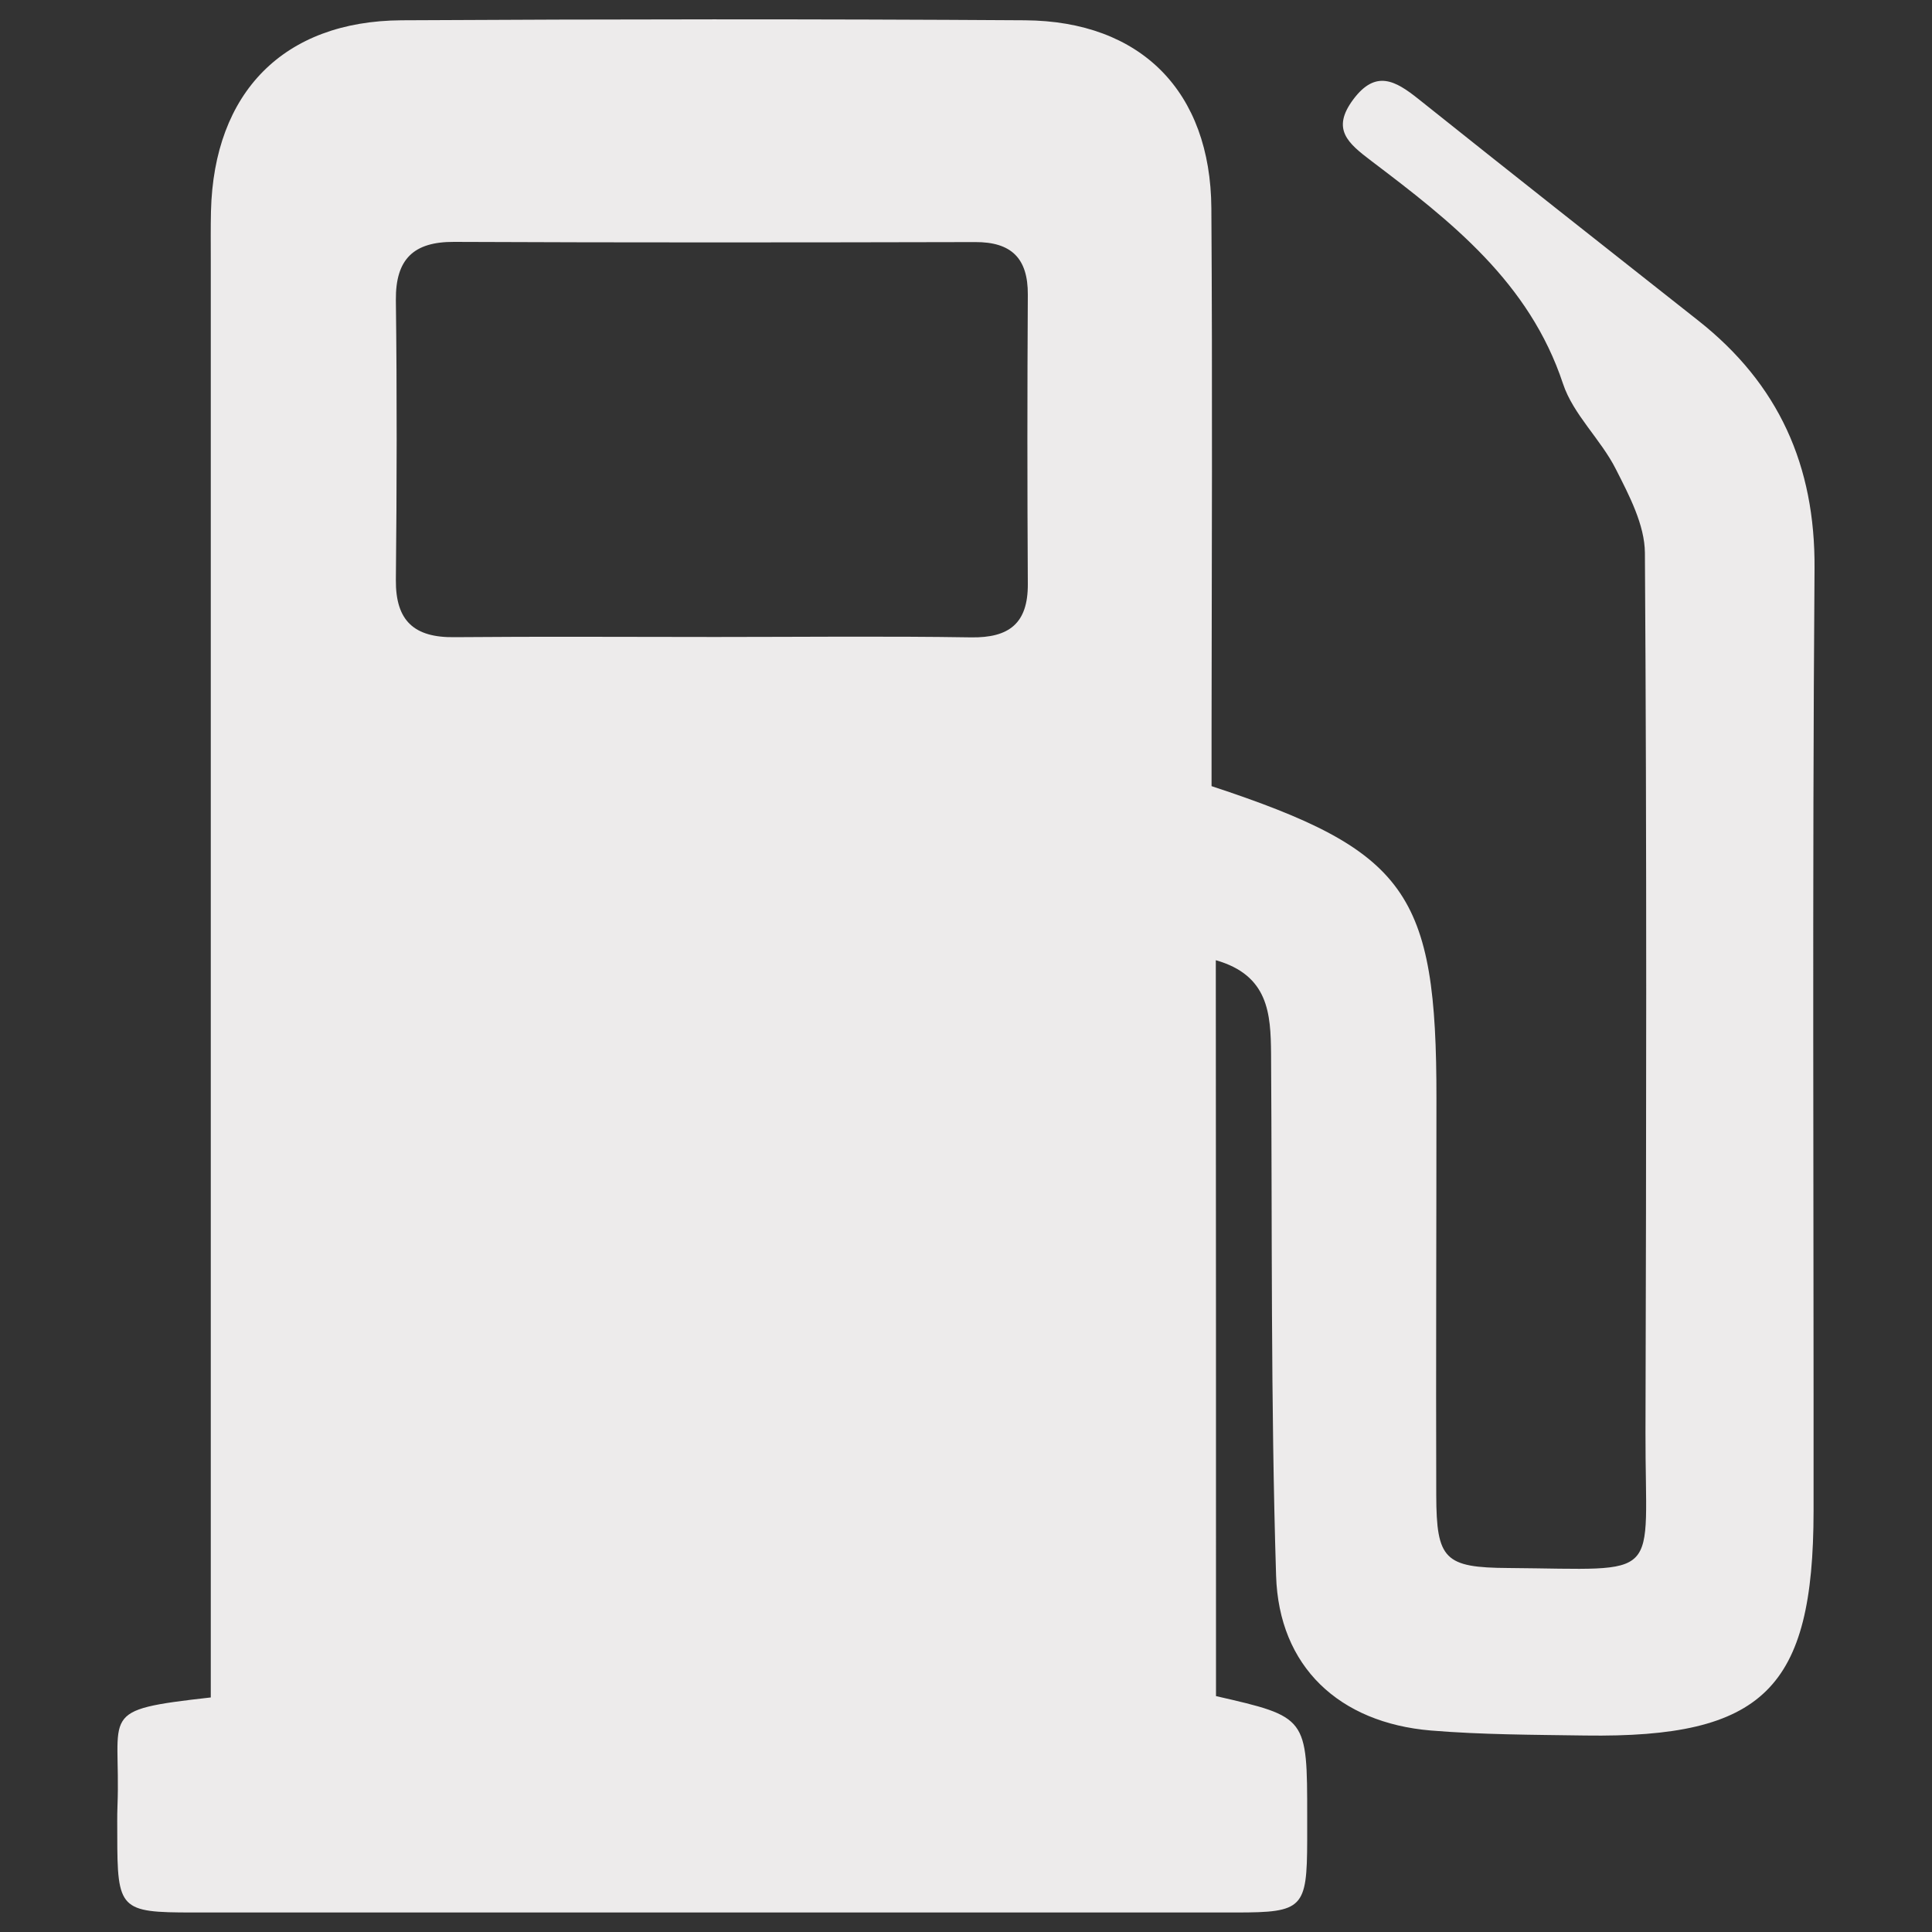 <?xml version="1.0" encoding="utf-8"?>
<!-- Svg Vector Icons : http://www.onlinewebfonts.com/icon -->
<!DOCTYPE svg PUBLIC "-//W3C//DTD SVG 1.1//EN" "http://www.w3.org/Graphics/SVG/1.1/DTD/svg11.dtd">
<svg version="1.1" xmlns="http://www.w3.org/2000/svg" xmlns:xlink="http://www.w3.org/1999/xlink" x="0px" y="0px" viewBox="0 0 1000 1000" enable-background="new 0 0 1000 1000" xml:space="preserve">
<rect x="0" y="0" width="1000" height="1000" fill="#333333" stroke="none"/>
<g><path fill="#edebeb" d="M629.4,877.9c47.2,10.8,47.2,10.8,47.2,62.3c0,4.2,0,8.3,0,12.5c-0.1,35-2.2,37.2-36.6,37.2c-180.1,0-360.3,0-540.4,0c-37.5,0-38.9-1.5-38.9-40c0-5-0.1-10,0.1-15c1.9-48.8-11.2-49.6,48.3-56.3c0-10.2,0-20.8,0-31.3c0-237.7,0-475.4,0-713c0-8.3-0.1-16.7,0.1-25c1.5-61.4,37.5-98.4,98.6-98.8c107.6-0.6,215.2-0.7,322.7,0c60.1,0.4,96.1,36.9,96.5,97.3c0.6,90.9,0.2,181.8,0.1,272.7c0,9,0,18.1,0,26.4c101.2,33.4,116.5,54.9,116.4,161.8c0,68.4-0.3,136.8-0.1,205.2c0.1,33.3,4.3,37.5,37.4,37.7c81.2,0.6,70.7,7.7,70.9-70.1c0.4-151.8,0.7-303.6-0.3-455.3c-0.1-14.5-8.1-29.7-15-43.3c-7.8-15.5-22.1-28.3-27.4-44.3c-17.4-52.5-58-84.1-99.2-115.3c-12.1-9.2-20.9-16.4-9.3-31.9c11.6-15.5,21.8-9.6,33.5-0.3c48.2,38.5,96.7,76.7,145.1,114.9c41.4,32.7,60.5,74.8,60.1,128.3c-1.2,162.6-0.4,325.2-0.5,487.9c-0.1,92-26,117.4-118.2,116.1c-26.7-0.4-53.4-0.4-80-2.6c-47.2-4-78.6-32.9-80-80.2c-2.8-90-2-180-2.6-270.1c-0.2-20.6-1.2-40.6-28.6-48.4C629.4,624.6,629.4,751.4,629.4,877.9z M370.2,329.7c44.1,0,88.2-0.5,132.4,0.2c19.7,0.3,29.5-7.2,29.4-27.6c-0.3-49.9-0.3-99.9,0-149.8c0.1-18.9-8.6-27.3-27.3-27.2c-89.9,0.2-179.8,0.3-269.7-0.1c-20.9-0.1-30.3,8.9-30.1,30.1c0.6,48.3,0.5,96.6,0,144.8c-0.2,21.3,9.5,30,30.4,29.7C280.3,329.4,325.3,329.7,370.2,329.7z"/></g>
</svg>